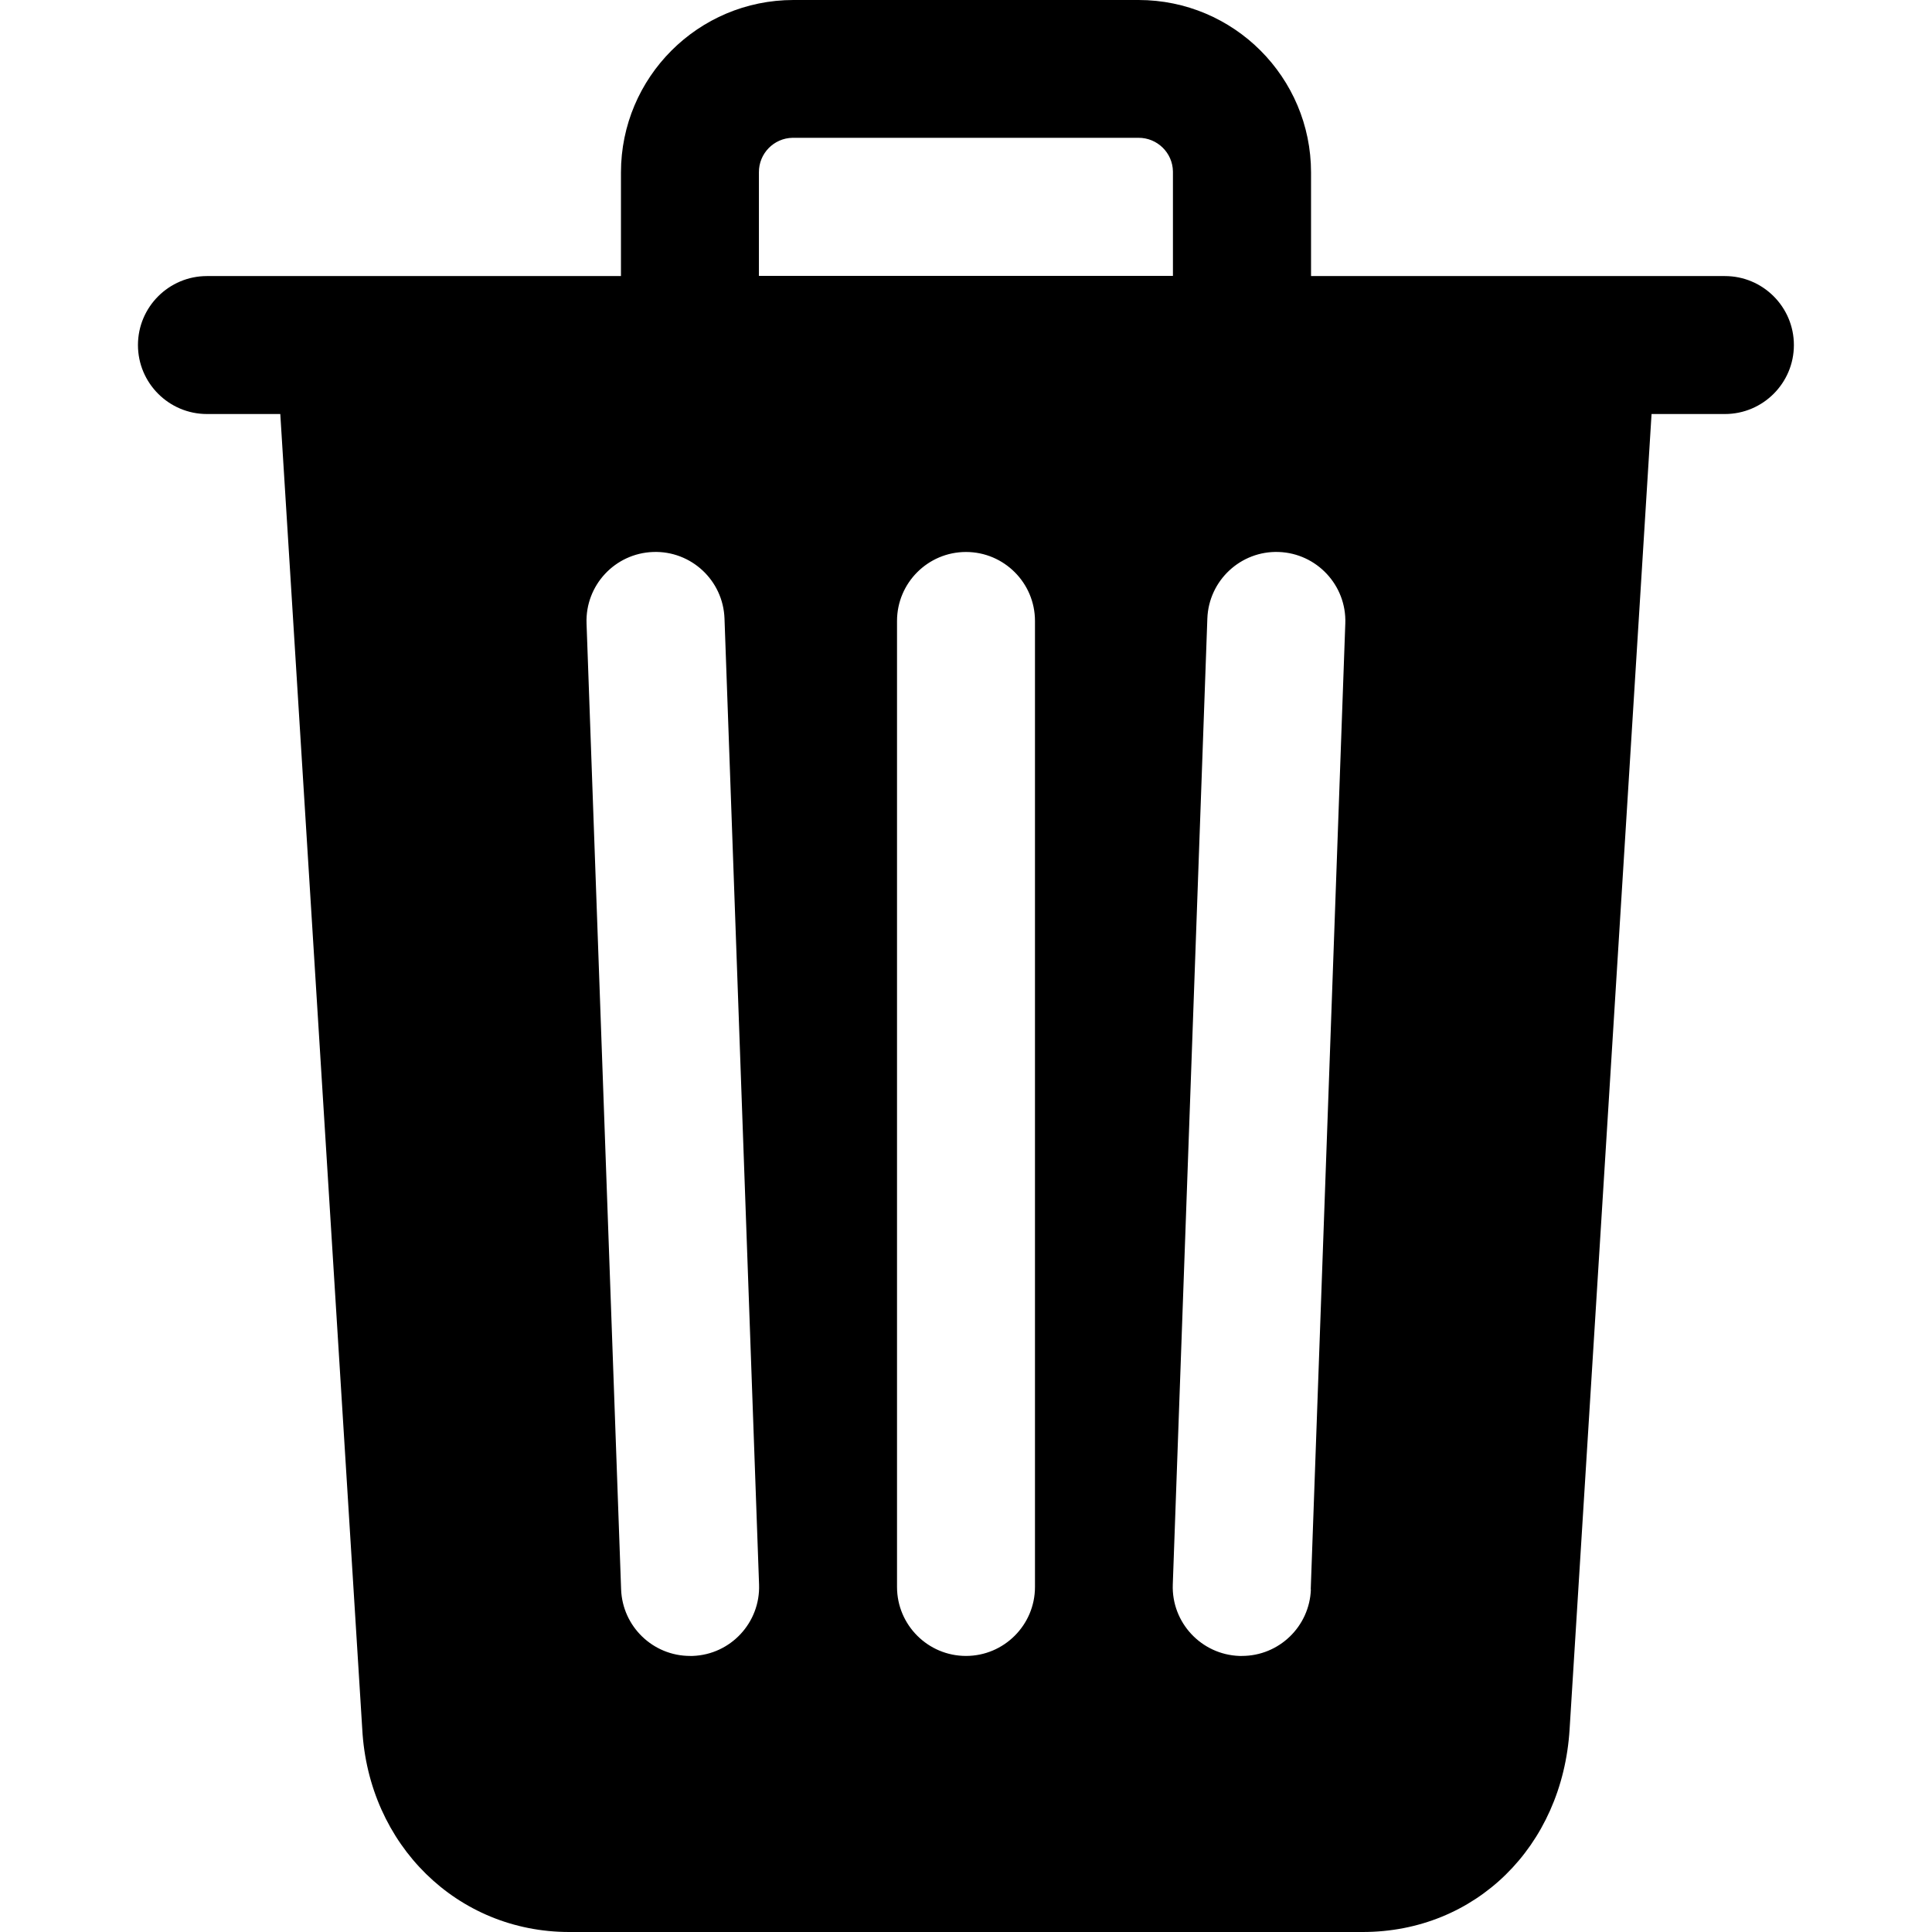 <?xml version="1.0" encoding="UTF-8"?>
<svg id="_圖層_2" data-name="圖層 2" xmlns="http://www.w3.org/2000/svg" xmlns:xlink="http://www.w3.org/1999/xlink" viewBox="0 0 128 128">
  <defs>
    <style>
      .cls-1, .cls-2 {
        stroke-width: 0px;
      }

      .cls-2 {
        fill: none;
      }

      .cls-3 {
        clip-path: url(#clippath);
      }
    </style>
    <clipPath id="clippath">
      <rect class="cls-2" width="128" height="128"/>
    </clipPath>
  </defs>
  <g id="_圖層_1-2" data-name="圖層 1">
    <g class="cls-3">
      <path class="cls-1" d="m114.29,18.29h-27.43v-6.86c0-6.31-5.12-11.43-11.43-11.43h-22.86c-6.31,0-11.43,5.12-11.43,11.43v6.86H13.71c-2.52,0-4.57,2.05-4.57,4.57s2.05,4.57,4.57,4.57h4.86l5.43,87.12c.41,7.67,6.29,13.45,13.71,13.45h52.57c7.47,0,13.23-5.65,13.71-13.43l5.43-87.14h4.86c2.52,0,4.57-2.05,4.57-4.57s-2.05-4.57-4.57-4.57ZM45.88,109.71h-.16c-2.46,0-4.48-1.95-4.57-4.41l-2.29-64c-.09-2.52,1.88-4.64,4.41-4.73,2.52-.09,4.64,1.88,4.73,4.41l2.29,64c.09,2.52-1.88,4.64-4.4,4.73,0,0,0,0,0,0Zm22.69-4.57c0,2.52-2.05,4.57-4.57,4.57s-4.57-2.05-4.57-4.57V41.14c0-2.52,2.05-4.57,4.57-4.57s4.57,2.05,4.57,4.57v64Zm9.14-86.86h-27.43v-6.86c-.01-1.25.99-2.27,2.23-2.29.02,0,.03,0,.05,0h22.86c1.25-.01,2.27.99,2.29,2.23,0,.02,0,.03,0,.05v6.86Zm9.14,87.02c-.09,2.46-2.11,4.41-4.57,4.41h-.17c-2.52-.09-4.5-2.21-4.41-4.73,0,0,0,0,0,0l2.29-64c.09-2.52,2.21-4.5,4.73-4.41,2.52.09,4.5,2.21,4.41,4.73l-2.29,64Z"/>
    </g>
  </g>
</svg>